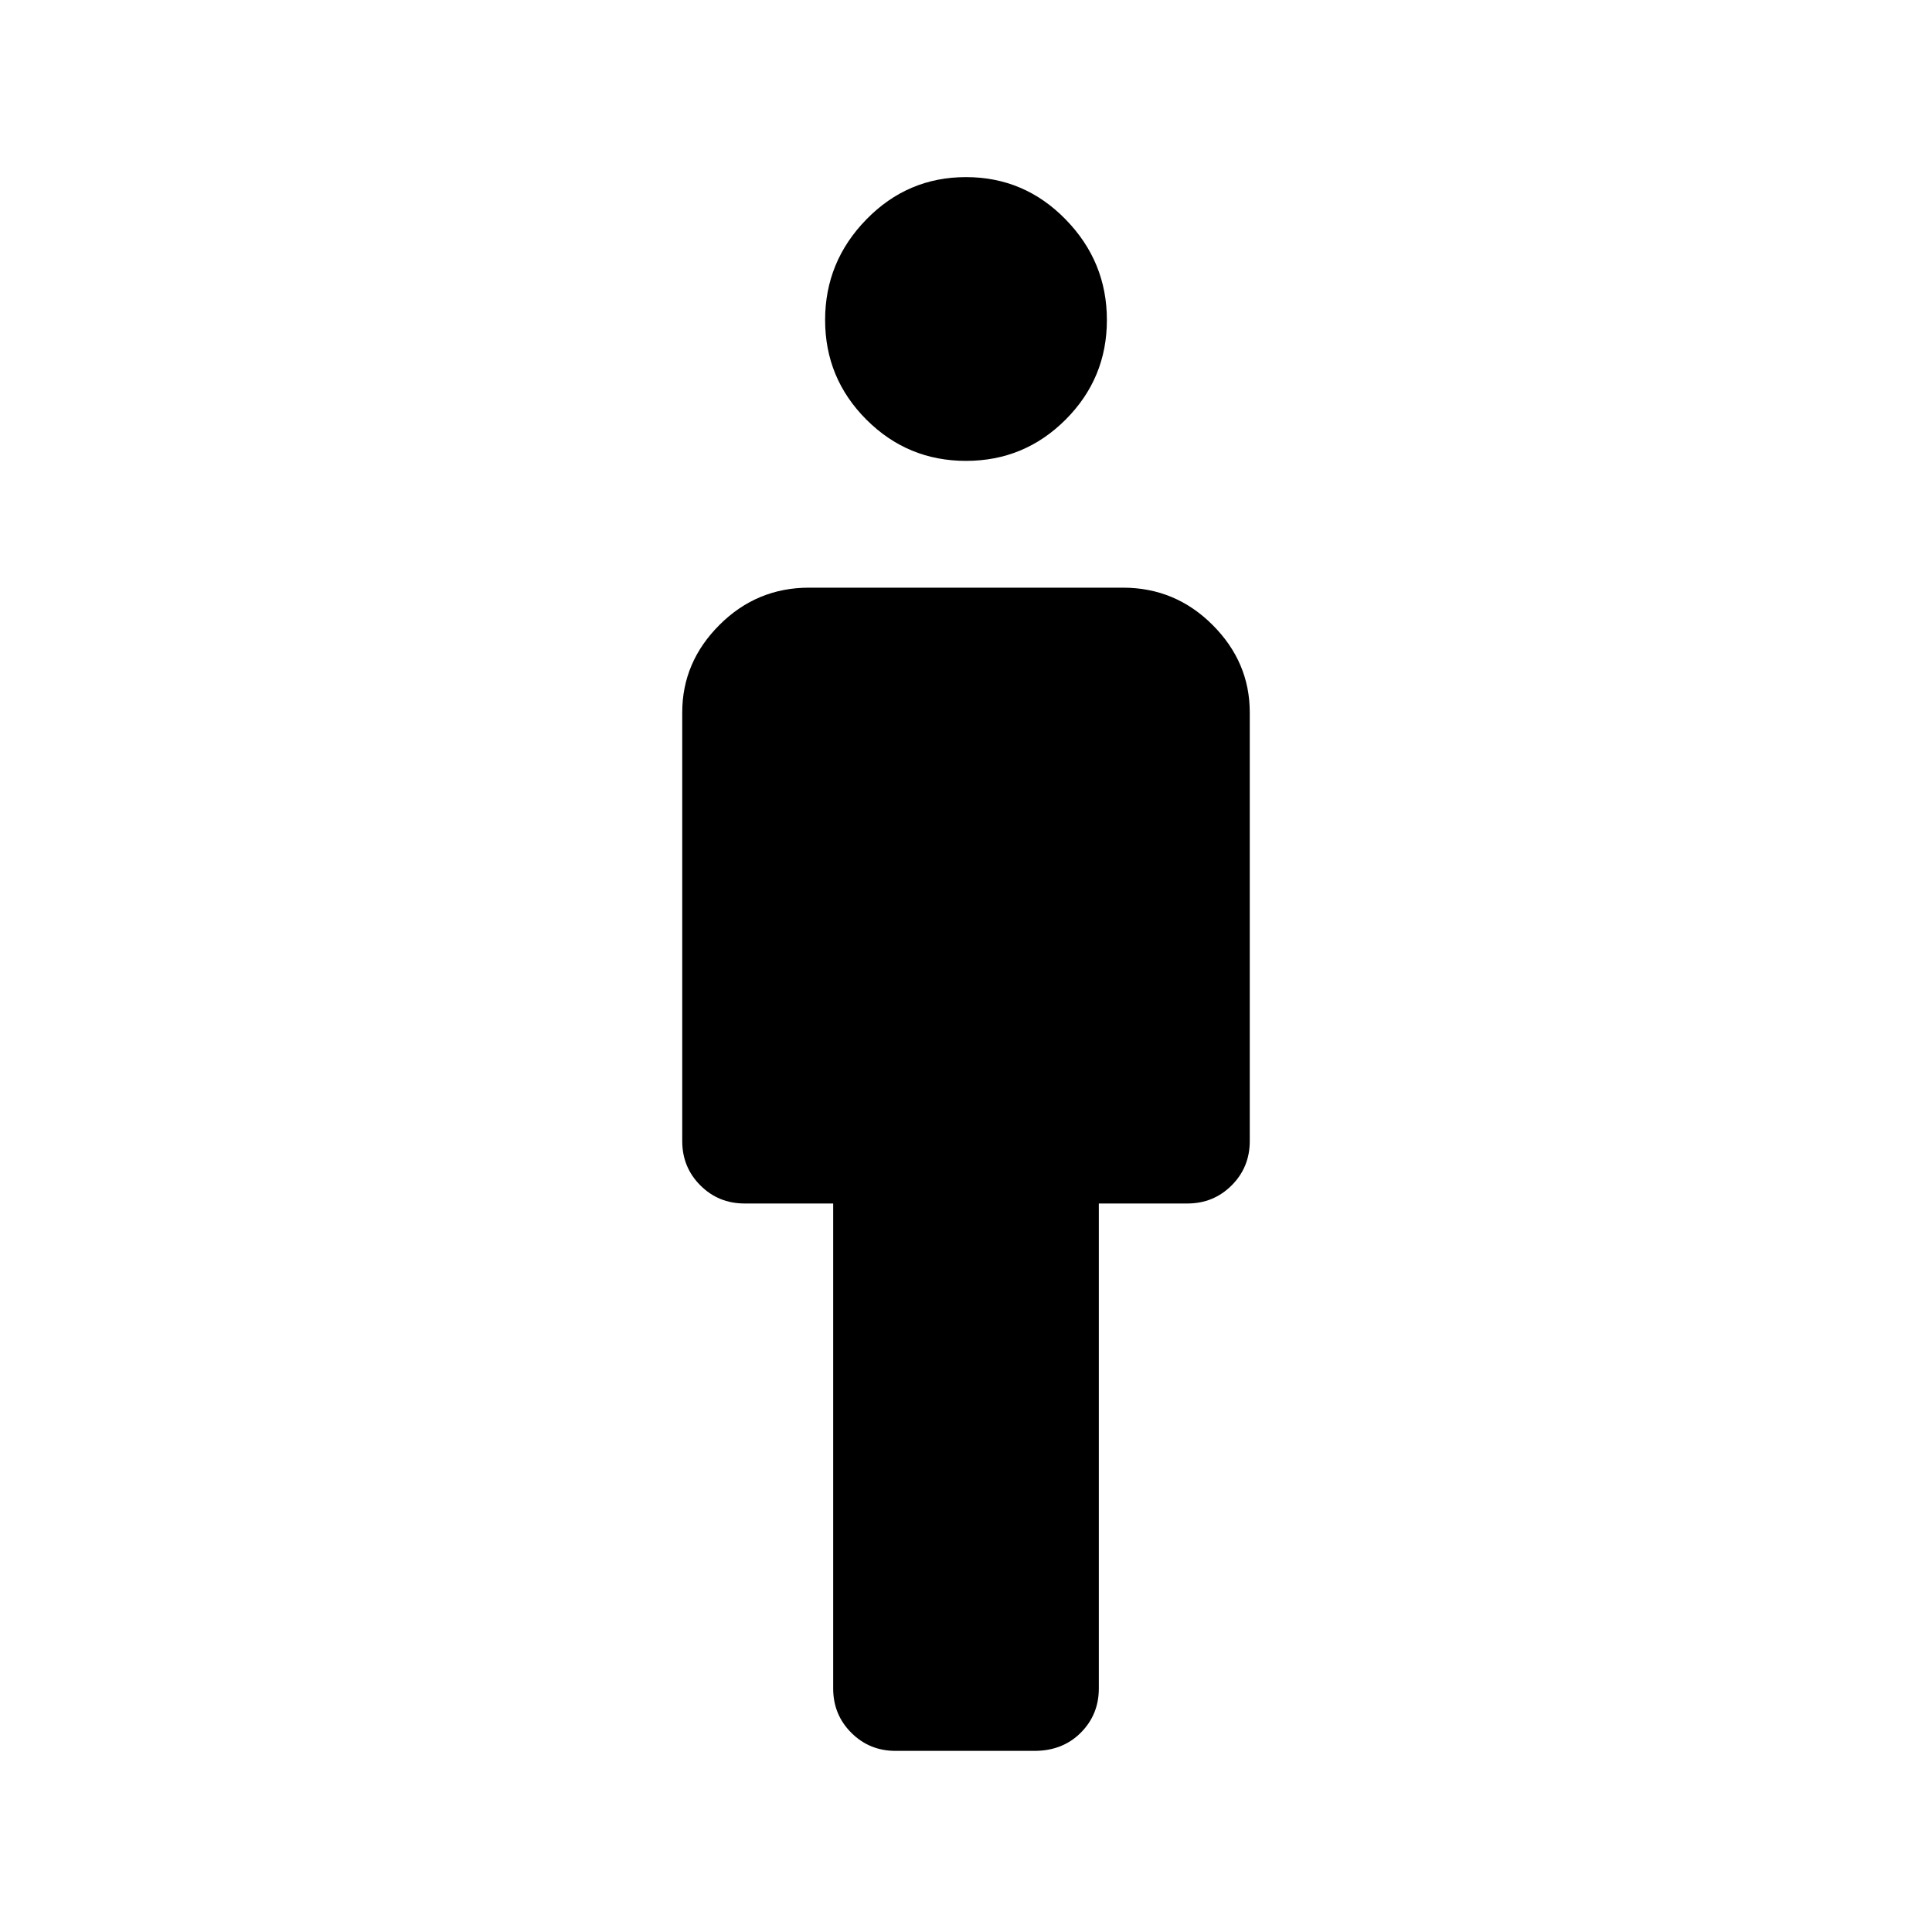 <svg xmlns="http://www.w3.org/2000/svg" height="40" width="40"><path d="M18.542 36.25q-.542 0-.917-.375t-.375-.917V24.917h-1.833q-.542 0-.917-.375t-.375-.917V14.75q0-1.042.771-1.812.771-.771 1.854-.771h6.5q1.083 0 1.854.771.771.77.771 1.812v8.875q0 .542-.375.917t-.917.375H22.75v10.041q0 .542-.375.917t-.958.375ZM20 9.542q-1.208 0-2.062-.854-.855-.855-.855-2.063 0-1.208.855-2.083.854-.875 2.062-.875 1.208 0 2.062.875.855.875.855 2.083 0 1.208-.855 2.063-.854.854-2.062.854Z"/></svg>